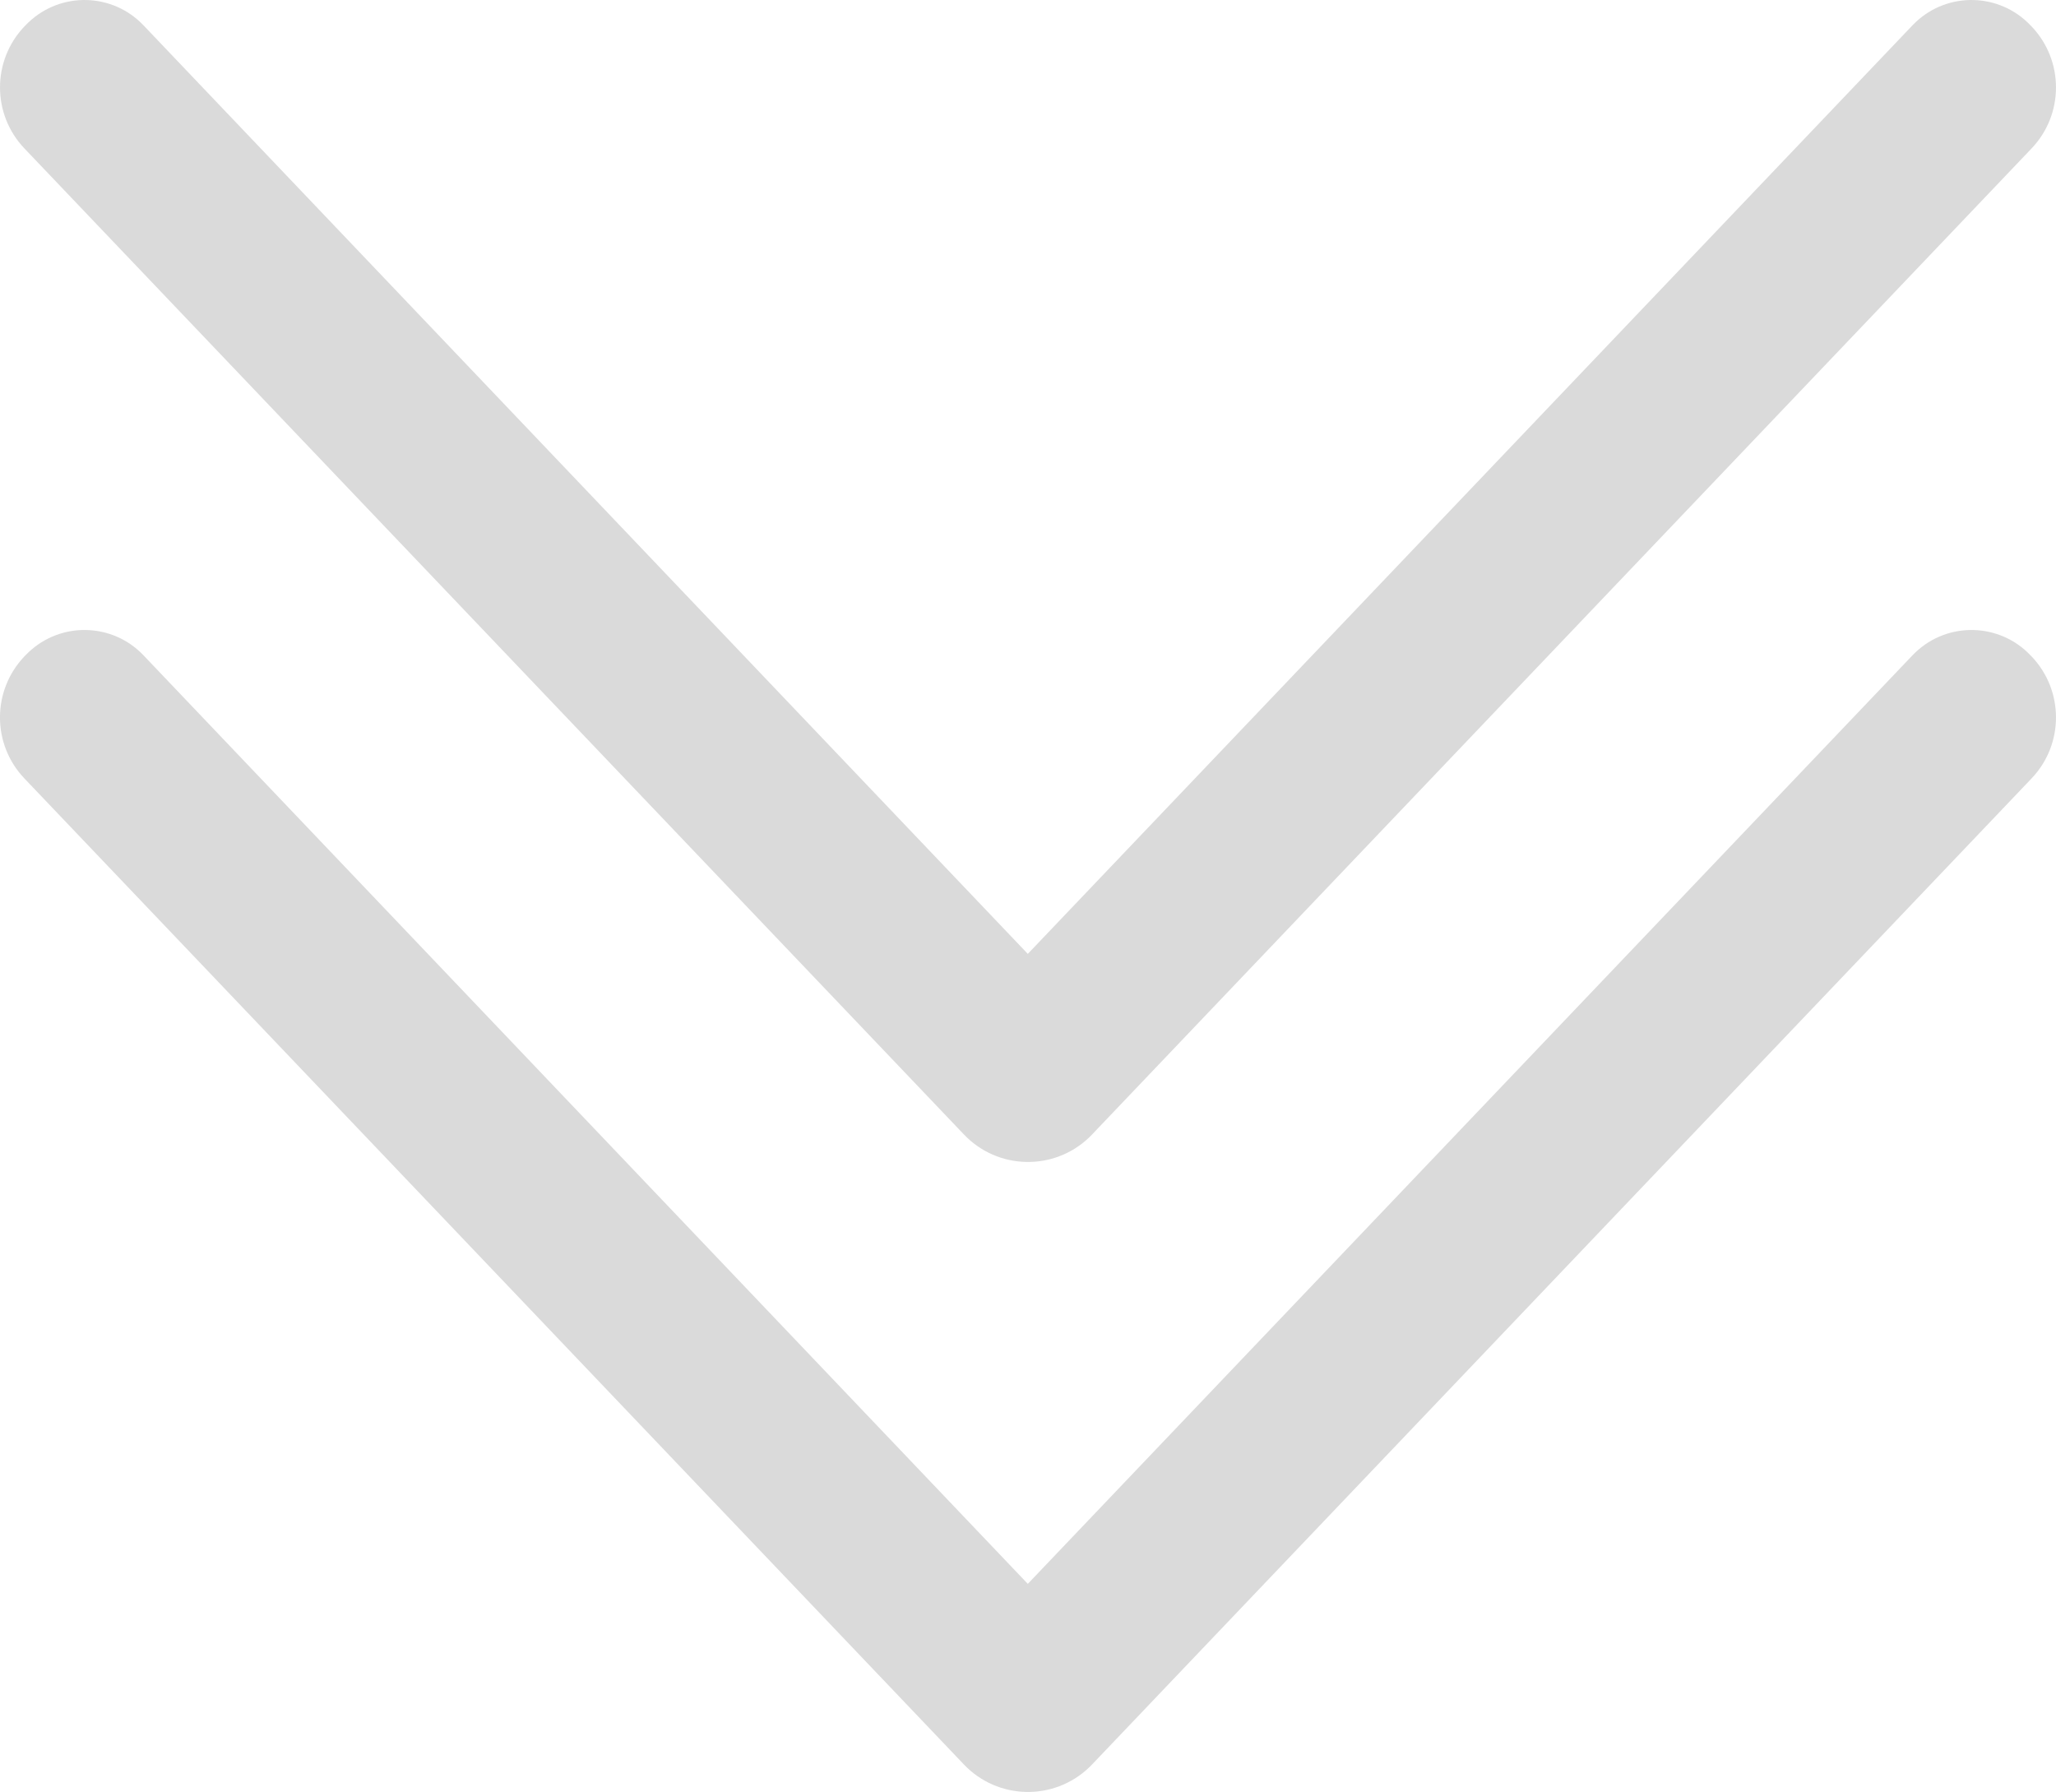 <?xml version="1.0" encoding="UTF-8"?>
<svg id="Calque_1" data-name="Calque 1" xmlns="http://www.w3.org/2000/svg" viewBox="0 0 581.01 506.39">
  <defs>
    <style>
      .cls-1 {
        fill: #dadada;
        stroke-width: 0px;
      }
    </style>
  </defs>
  <path class="cls-1" d="M308.6,498.64l265.5-278.65c9.21-9.66,9.21-24.84,0-34.5l-.3-.3c-8.75-9.21-23.31-9.58-32.52-.83-.29.27-.56.55-.83.83l-250,262.4L40.55,185.19c-8.75-9.21-23.31-9.58-32.52-.83-.29.27-.56.55-.83.83l-.3.3c-9.21,9.66-9.21,24.84,0,34.5l265.5,278.65c9.52,10,25.35,10.38,35.35.85.29-.28.58-.56.85-.85h0Z"/>
  <path class="cls-1" d="M308.6,320.61L574.1,41.96c9.21-9.66,9.21-24.84,0-34.5l-.3-.3c-8.75-9.21-23.31-9.58-32.52-.83-.29.27-.56.55-.83.83l-250,262.4L40.55,7.16C31.81-2.05,17.25-2.42,8.04,6.33c-.29.27-.56.55-.83.83l-.3.3c-9.21,9.66-9.21,24.84,0,34.5l265.5,278.65c9.52,10,25.35,10.38,35.35.85.29-.28.58-.56.85-.85h0Z"/>
</svg>